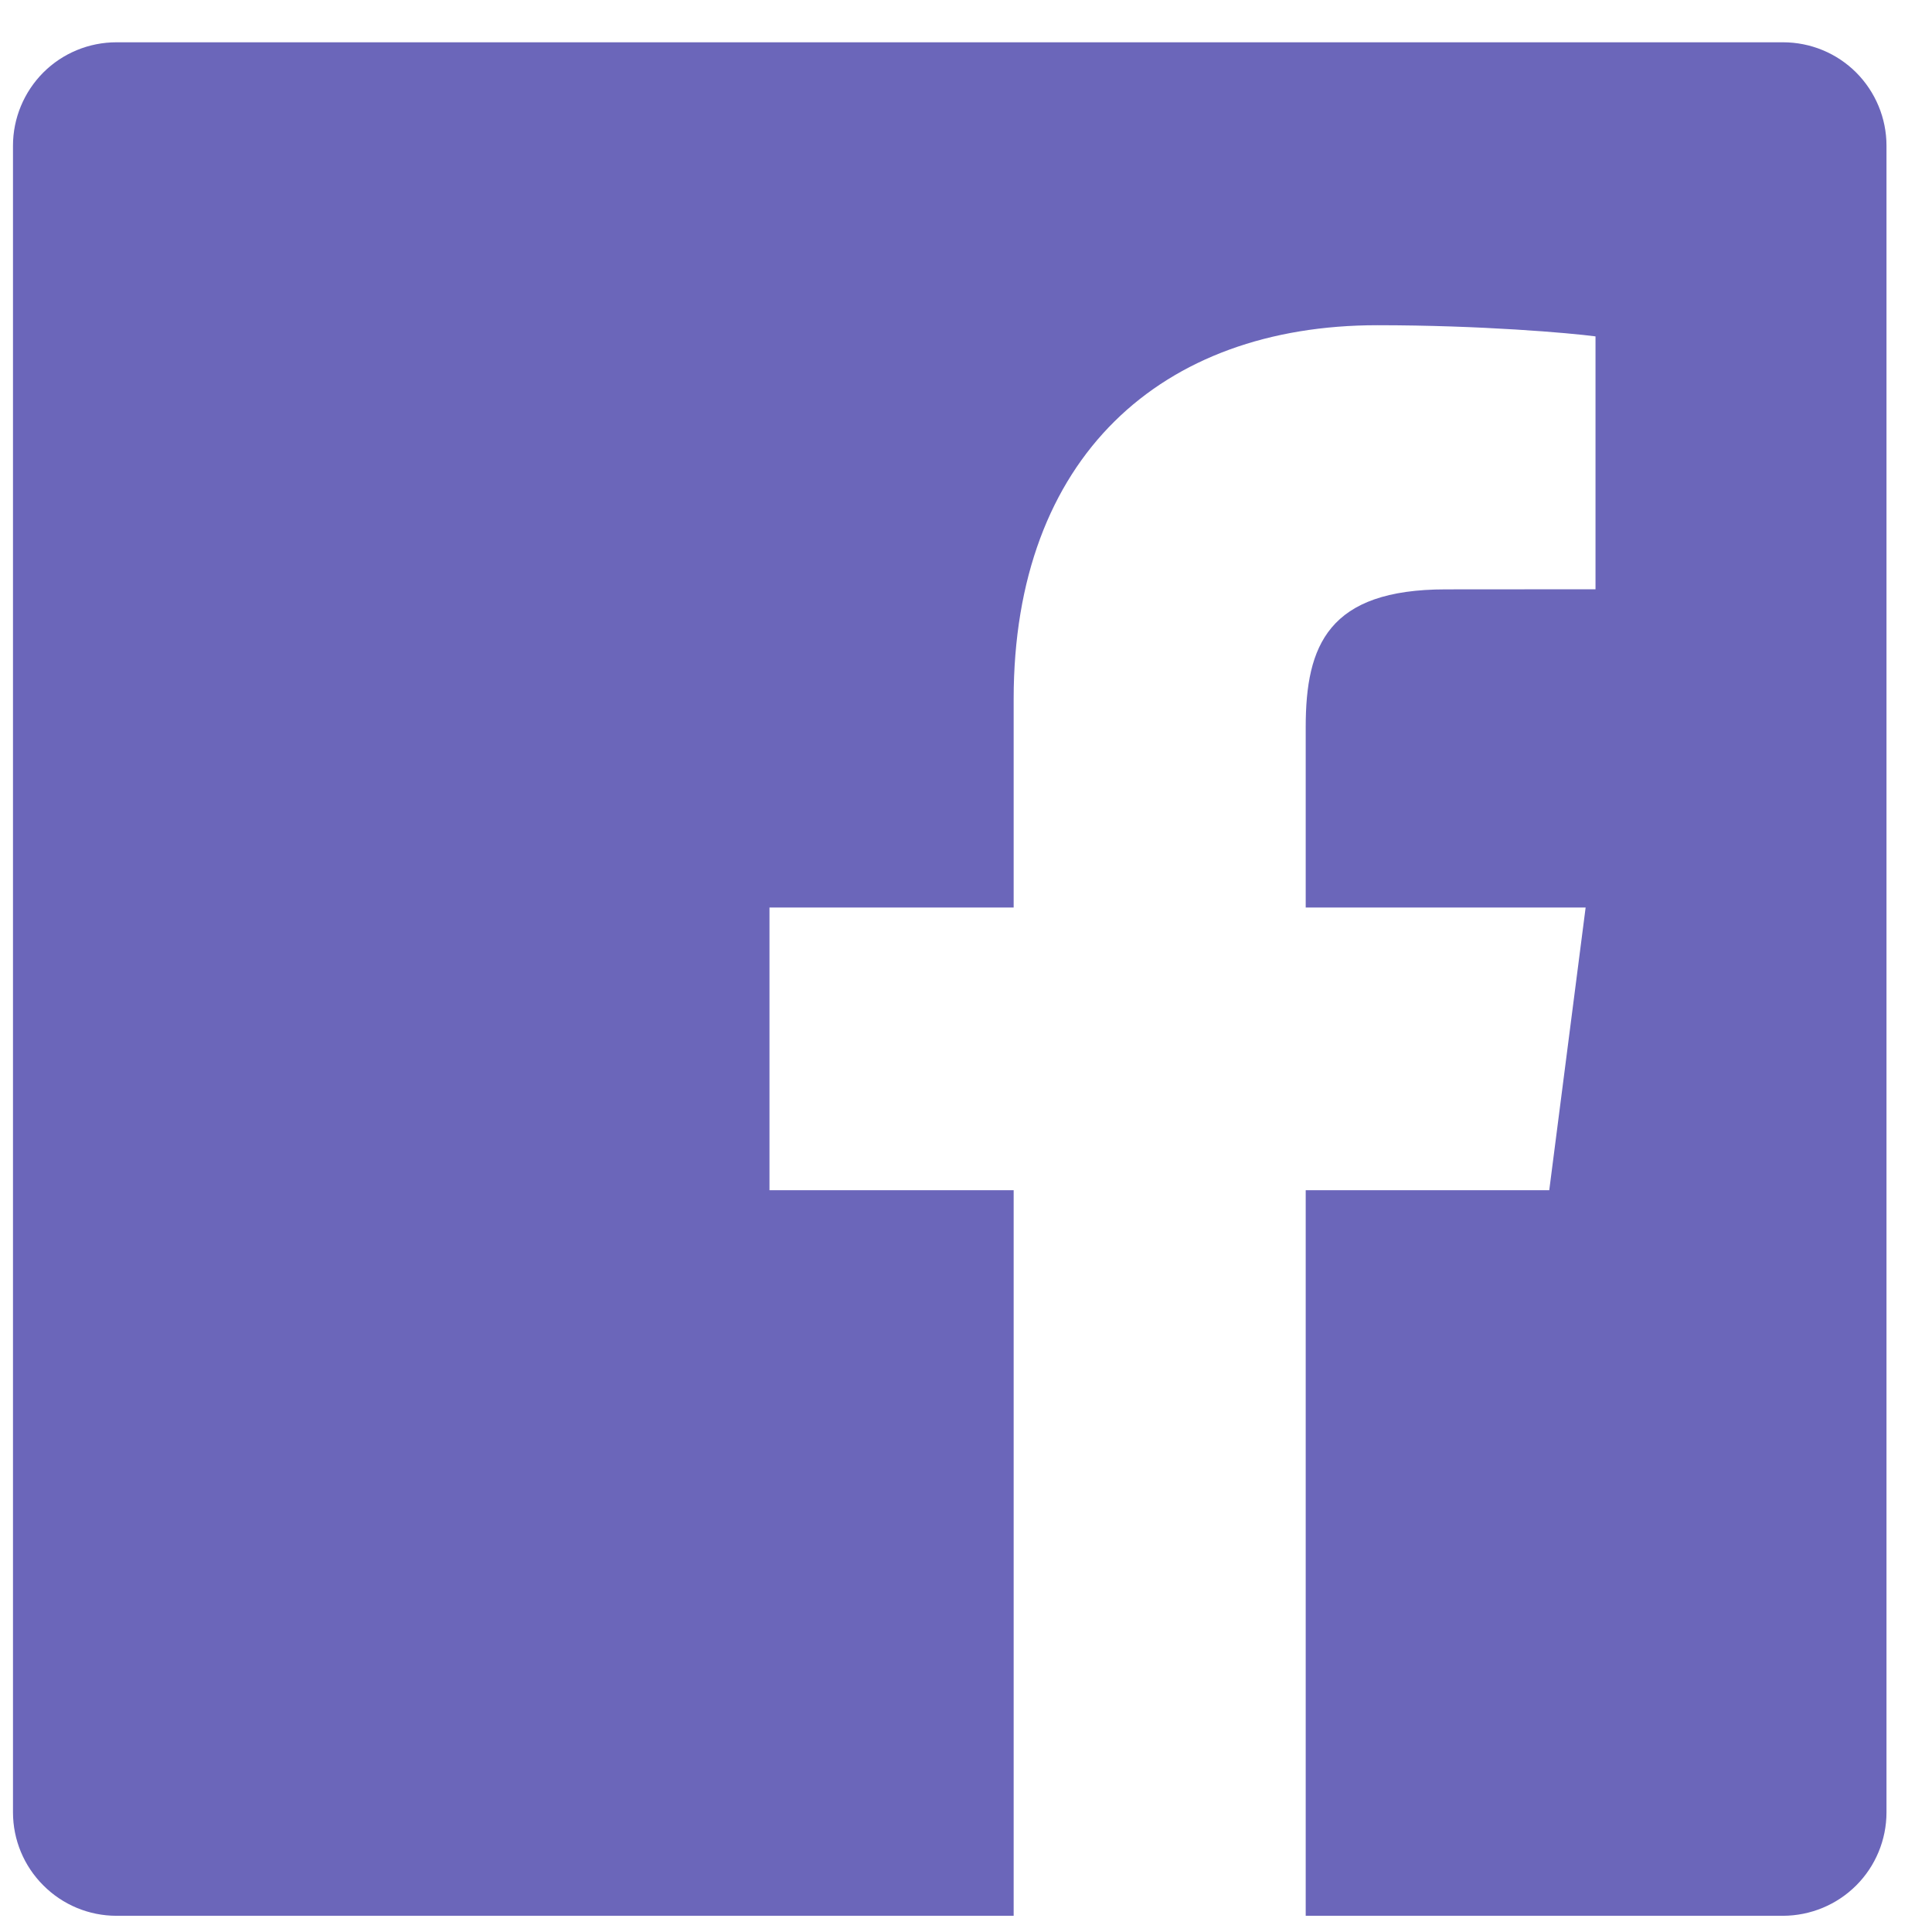 <svg width="18" height="18" viewBox="0 0 18 18" fill="none" xmlns="http://www.w3.org/2000/svg">
<path d="M16.612 0.394H1.085C0.829 0.394 0.584 0.495 0.403 0.676C0.223 0.857 0.121 1.102 0.121 1.357V16.885C0.121 17.141 0.223 17.386 0.404 17.566C0.584 17.747 0.829 17.849 1.085 17.849H9.444V11.089H7.169V8.455H9.444V6.512C9.444 4.258 10.821 3.03 12.832 3.03C13.796 3.03 14.624 3.102 14.865 3.134V5.49L13.47 5.491C12.376 5.491 12.165 6.011 12.165 6.773V8.455H14.773L14.434 11.089H12.165V17.849H16.613C16.868 17.848 17.113 17.747 17.294 17.566C17.474 17.386 17.576 17.141 17.576 16.885V1.357C17.576 1.102 17.474 0.857 17.294 0.676C17.113 0.495 16.868 0.394 16.612 0.394Z" fill="#6B66BA"/>
</svg>
